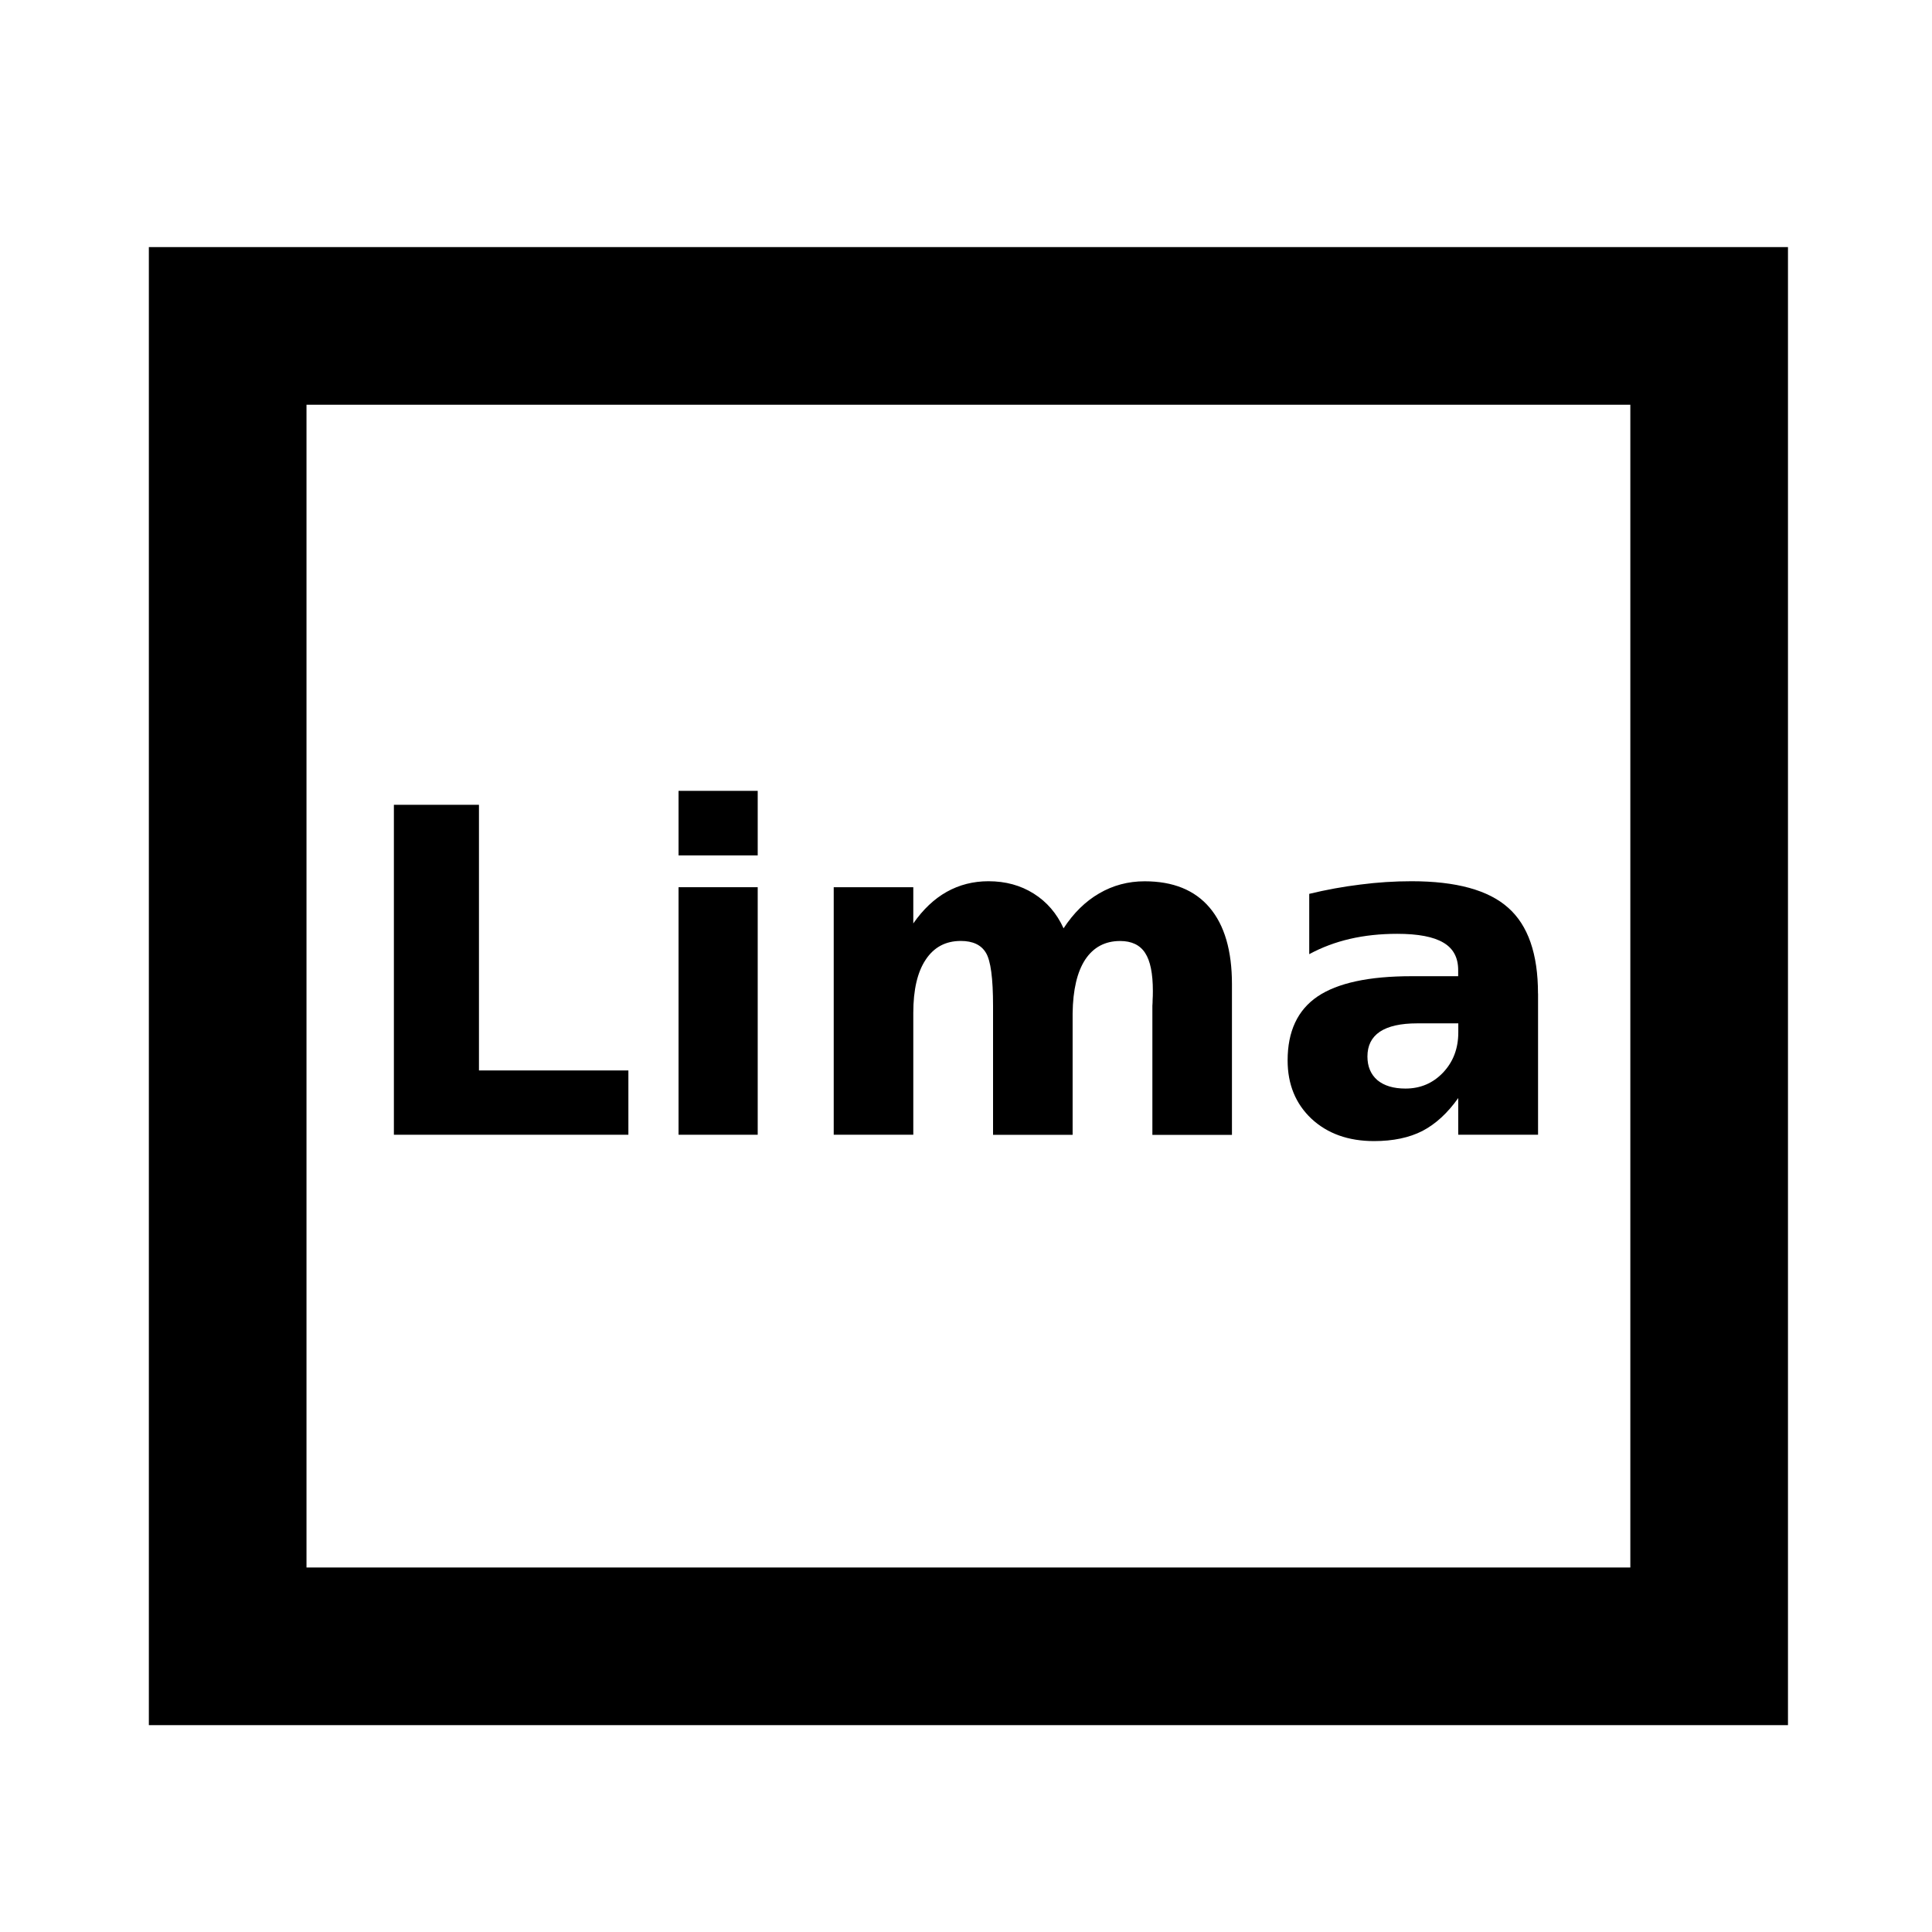 <?xml version="1.0" encoding="UTF-8" standalone="no"?>
<!-- Created with Inkscape (http://www.inkscape.org/) -->

<svg
   xmlns:dc="http://purl.org/dc/elements/1.1/"
   xmlns:cc="http://creativecommons.org/ns#"
   xmlns:rdf="http://www.w3.org/1999/02/22-rdf-syntax-ns#"
   xmlns:svg="http://www.w3.org/2000/svg"
   xmlns="http://www.w3.org/2000/svg"
   xmlns:sodipodi="http://sodipodi.sourceforge.net/DTD/sodipodi-0.dtd"
   xmlns:inkscape="http://www.inkscape.org/namespaces/inkscape"
   id="svg2"
   height="32"
   width="32"
   version="1.1"
   sodipodi:docname="item-lima.svg"
   inkscape:version="0.92.4 (5da689c313, 2019-01-14)">
  <defs
     id="defs11" />
  <sodipodi:namedview
     pagecolor="#ffffff"
     bordercolor="#666666"
     borderopacity="1"
     objecttolerance="10"
     gridtolerance="10"
     guidetolerance="10"
     inkscape:pageopacity="0"
     inkscape:pageshadow="2"
     inkscape:window-width="1699"
     inkscape:window-height="1042"
     id="namedview9"
     showgrid="false"
     inkscape:zoom="9.8333331"
     inkscape:cx="13.700532"
     inkscape:cy="21.467909"
     inkscape:window-x="191"
     inkscape:window-y="134"
     inkscape:window-maximized="0"
     inkscape:current-layer="text817" />
  <rect
     id="rect3234"
     style="color:#000000;fill:none;stroke:#000000;stroke-width:2.611;stroke-linecap:round"
     height="21.87"
     width="24.538"
     y="5.398"
     x="3.771" />
  <g
     aria-label="Lima"
     style="font-style:normal;font-weight:normal;font-size:7.497px;line-height:1.25;font-family:sans-serif;letter-spacing:0px;word-spacing:0px;fill:#000000;fill-opacity:1;stroke:none;stroke-width:0.187"
     id="text817">
    <path
       d="m 6.524,13.33 h 1.409 v 4.4 h 2.475 v 1.065 H 6.524 Z"
       style="font-weight:bold;stroke-width:0.187"
       id="path819" />
    <path
       d="m 11.239,14.695 h 1.311 v 4.1 h -1.311 z m 0,-1.596 h 1.311 v 1.069 h -1.311 z"
       style="font-weight:bold;stroke-width:0.187"
       id="path821" />
    <path
       d="m 17.616,15.376 q 0.249,-0.381 0.589,-0.578 0.344,-0.201 0.754,-0.201 0.707,0 1.076,0.436 0.37,0.436 0.37,1.267 v 2.497 h -1.318 v -2.138 q 0.004,-0.048 0.004,-0.099 0.004,-0.051 0.004,-0.146 0,-0.436 -0.128,-0.63 -0.128,-0.198 -0.414,-0.198 -0.373,0 -0.578,0.307 -0.201,0.307 -0.209,0.89 v 2.013 h -1.318 v -2.138 q 0,-0.681 -0.117,-0.875 -0.117,-0.198 -0.417,-0.198 -0.377,0 -0.582,0.311 -0.205,0.307 -0.205,0.882 v 2.017 h -1.318 v -4.1 h 1.318 v 0.6 q 0.242,-0.348 0.553,-0.523 0.315,-0.176 0.692,-0.176 0.425,0 0.75,0.205 0.326,0.205 0.494,0.575 z"
       style="font-weight:bold;stroke-width:0.187"
       id="path823" />
    <path
       d="m 23.473,16.95 q -0.41,0 -0.619,0.139 -0.205,0.139 -0.205,0.41 0,0.249 0.165,0.392 0.168,0.139 0.465,0.139 0.37,0 0.622,-0.264 0.253,-0.267 0.253,-0.666 v -0.15 z m 2.002,-0.494 v 2.339 h -1.322 v -0.608 q -0.264,0.373 -0.593,0.545 -0.329,0.168 -0.802,0.168 -0.637,0 -1.036,-0.37 -0.395,-0.373 -0.395,-0.966 0,-0.721 0.494,-1.058 0.498,-0.337 1.559,-0.337 h 0.772 v -0.102 q 0,-0.311 -0.245,-0.454 -0.245,-0.146 -0.765,-0.146 -0.421,0 -0.783,0.084 -0.362,0.084 -0.674,0.253 v -0.999 q 0.421,-0.102 0.846,-0.154 0.425,-0.055 0.849,-0.055 1.109,0 1.6,0.439 0.494,0.436 0.494,1.42 z"
       style="font-weight:bold;stroke-width:0.187"
       id="path825" />
  </g>
</svg>
